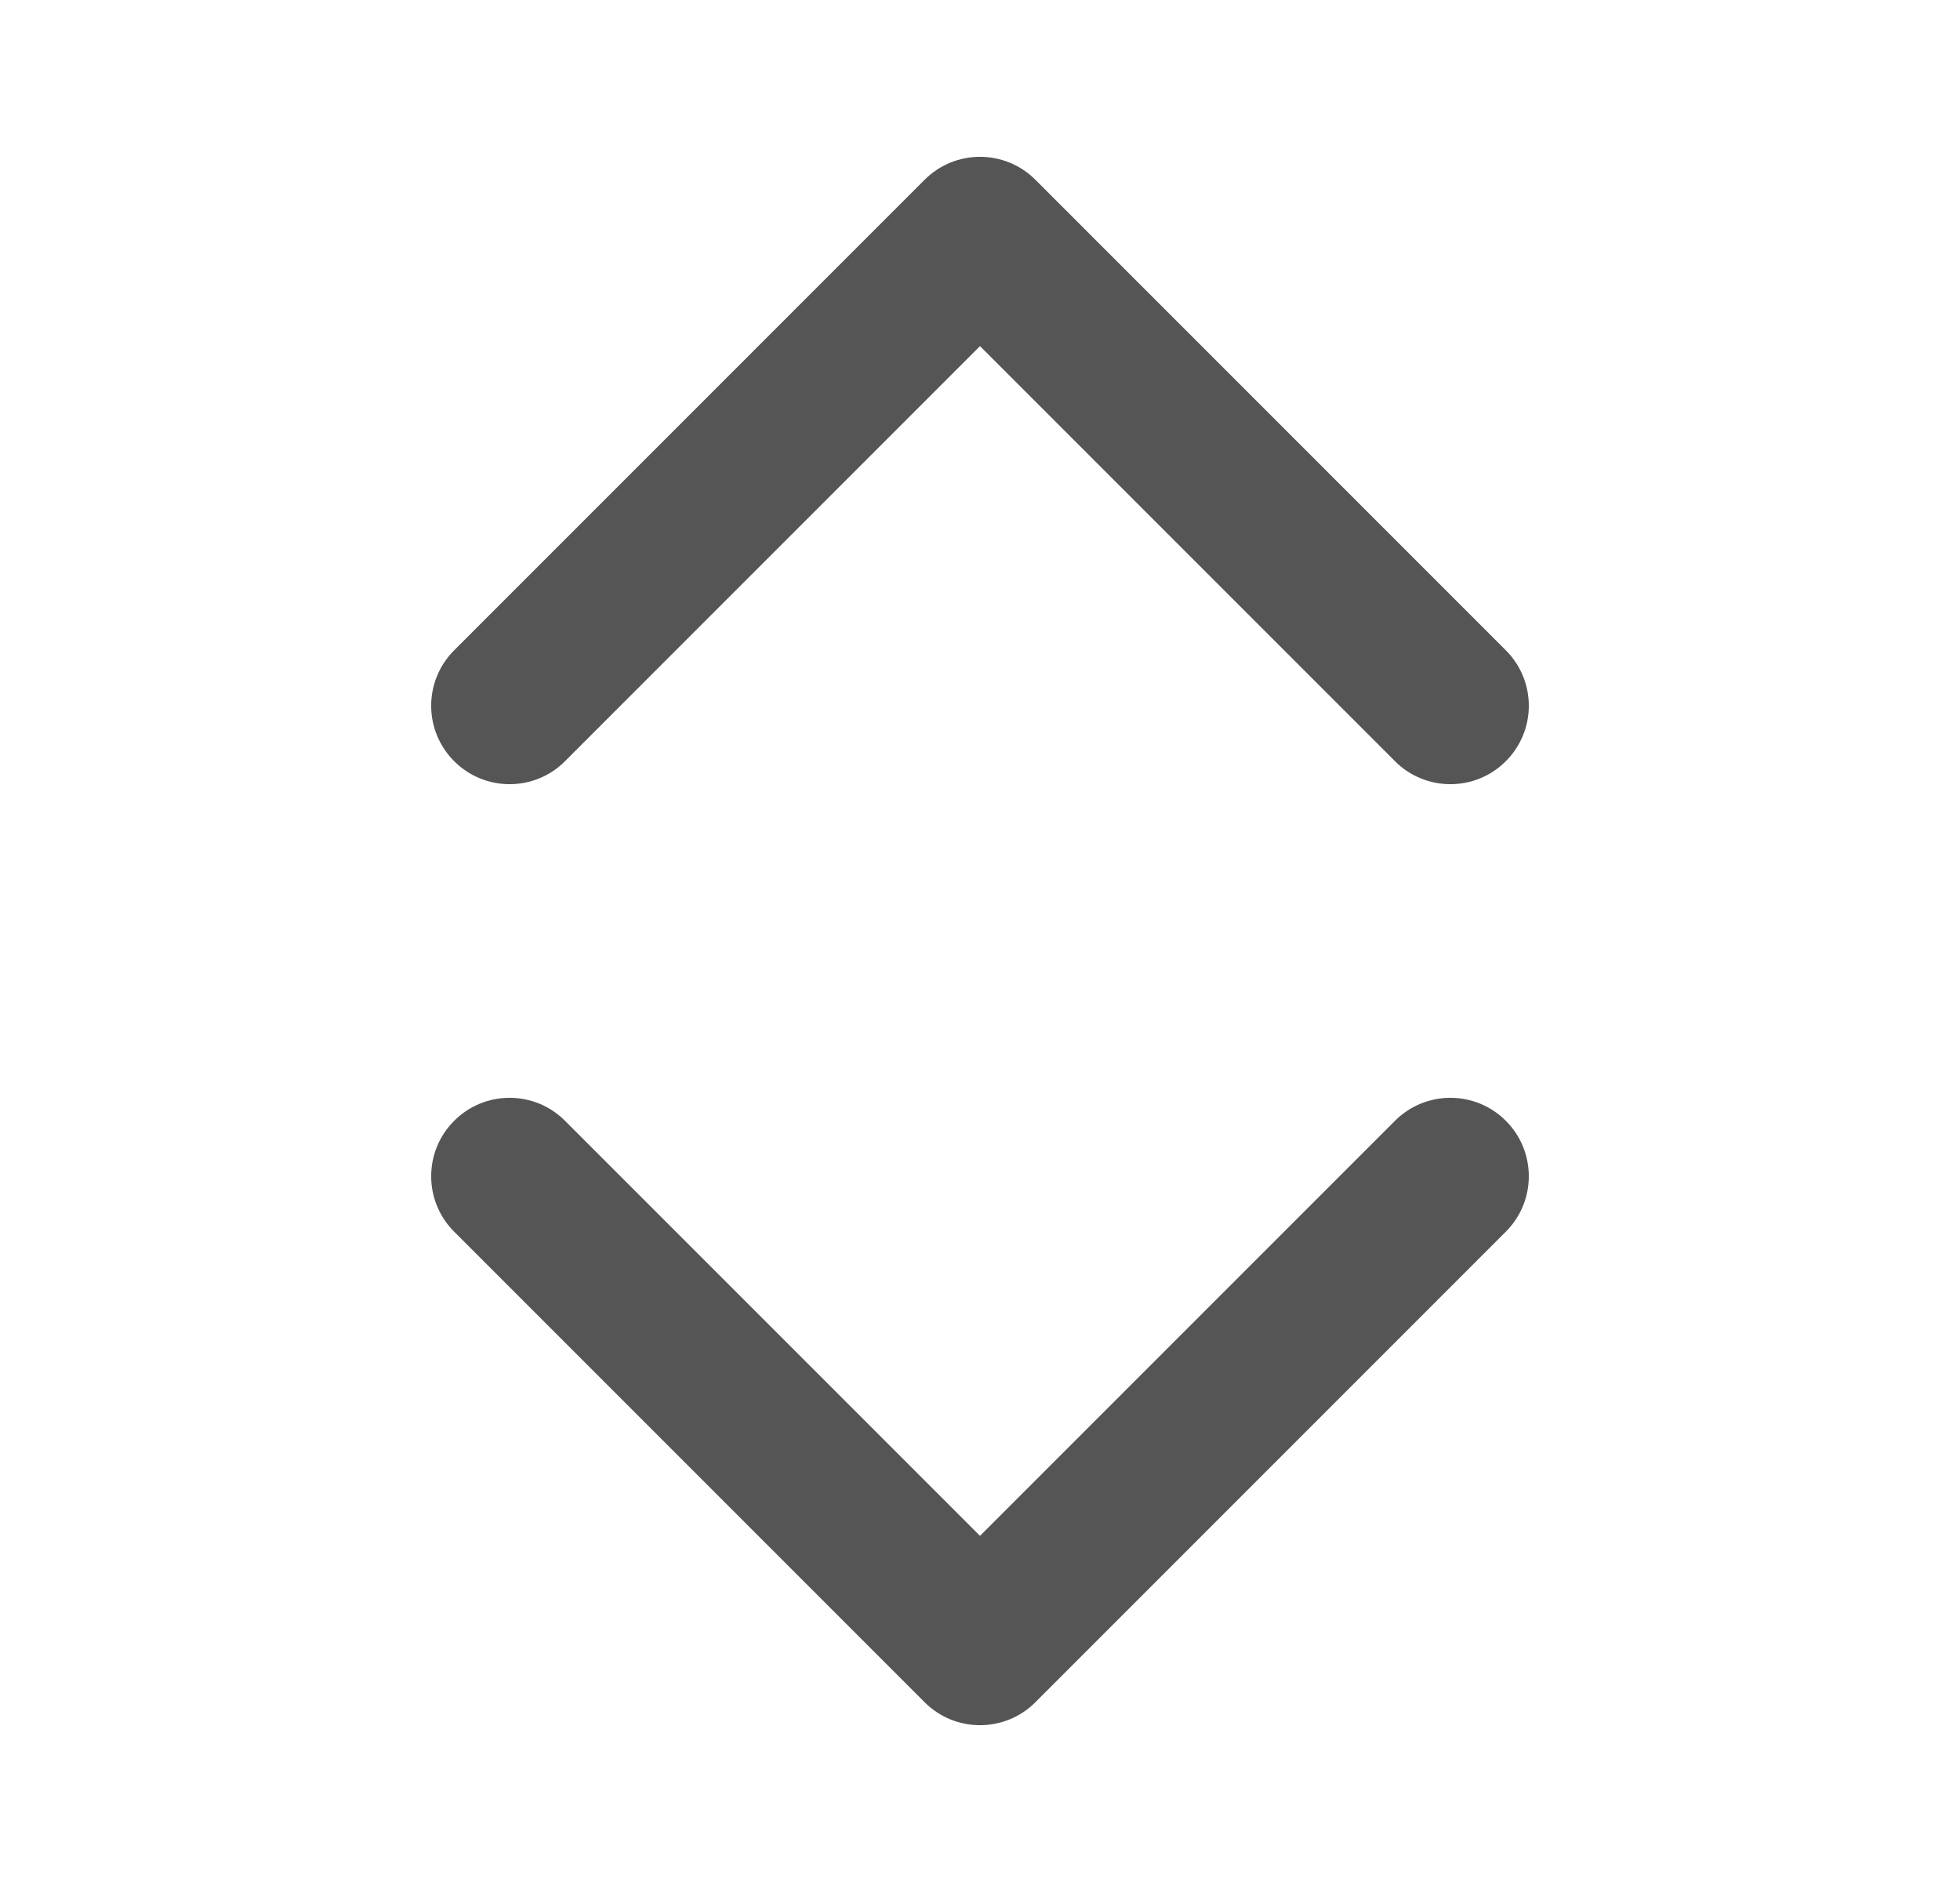 <svg width="25" height="24" viewBox="0 0 25 24" fill="none" xmlns="http://www.w3.org/2000/svg">
<path fill-rule="evenodd" clip-rule="evenodd" d="M11.793 2.293L5.793 8.293C5.402 8.683 5.402 9.317 5.793 9.707C6.183 10.098 6.817 10.098 7.207 9.707L12.5 4.414L17.793 9.707C18.183 10.098 18.817 10.098 19.207 9.707C19.598 9.317 19.598 8.683 19.207 8.293L13.207 2.293C12.817 1.902 12.183 1.902 11.793 2.293ZM5.793 15.707L11.793 21.707C12.183 22.098 12.817 22.098 13.207 21.707L19.207 15.707C19.598 15.317 19.598 14.683 19.207 14.293C18.817 13.902 18.183 13.902 17.793 14.293L12.5 19.586L7.207 14.293C6.817 13.902 6.183 13.902 5.793 14.293C5.402 14.683 5.402 15.317 5.793 15.707Z" fill="#555555"/>
</svg>
